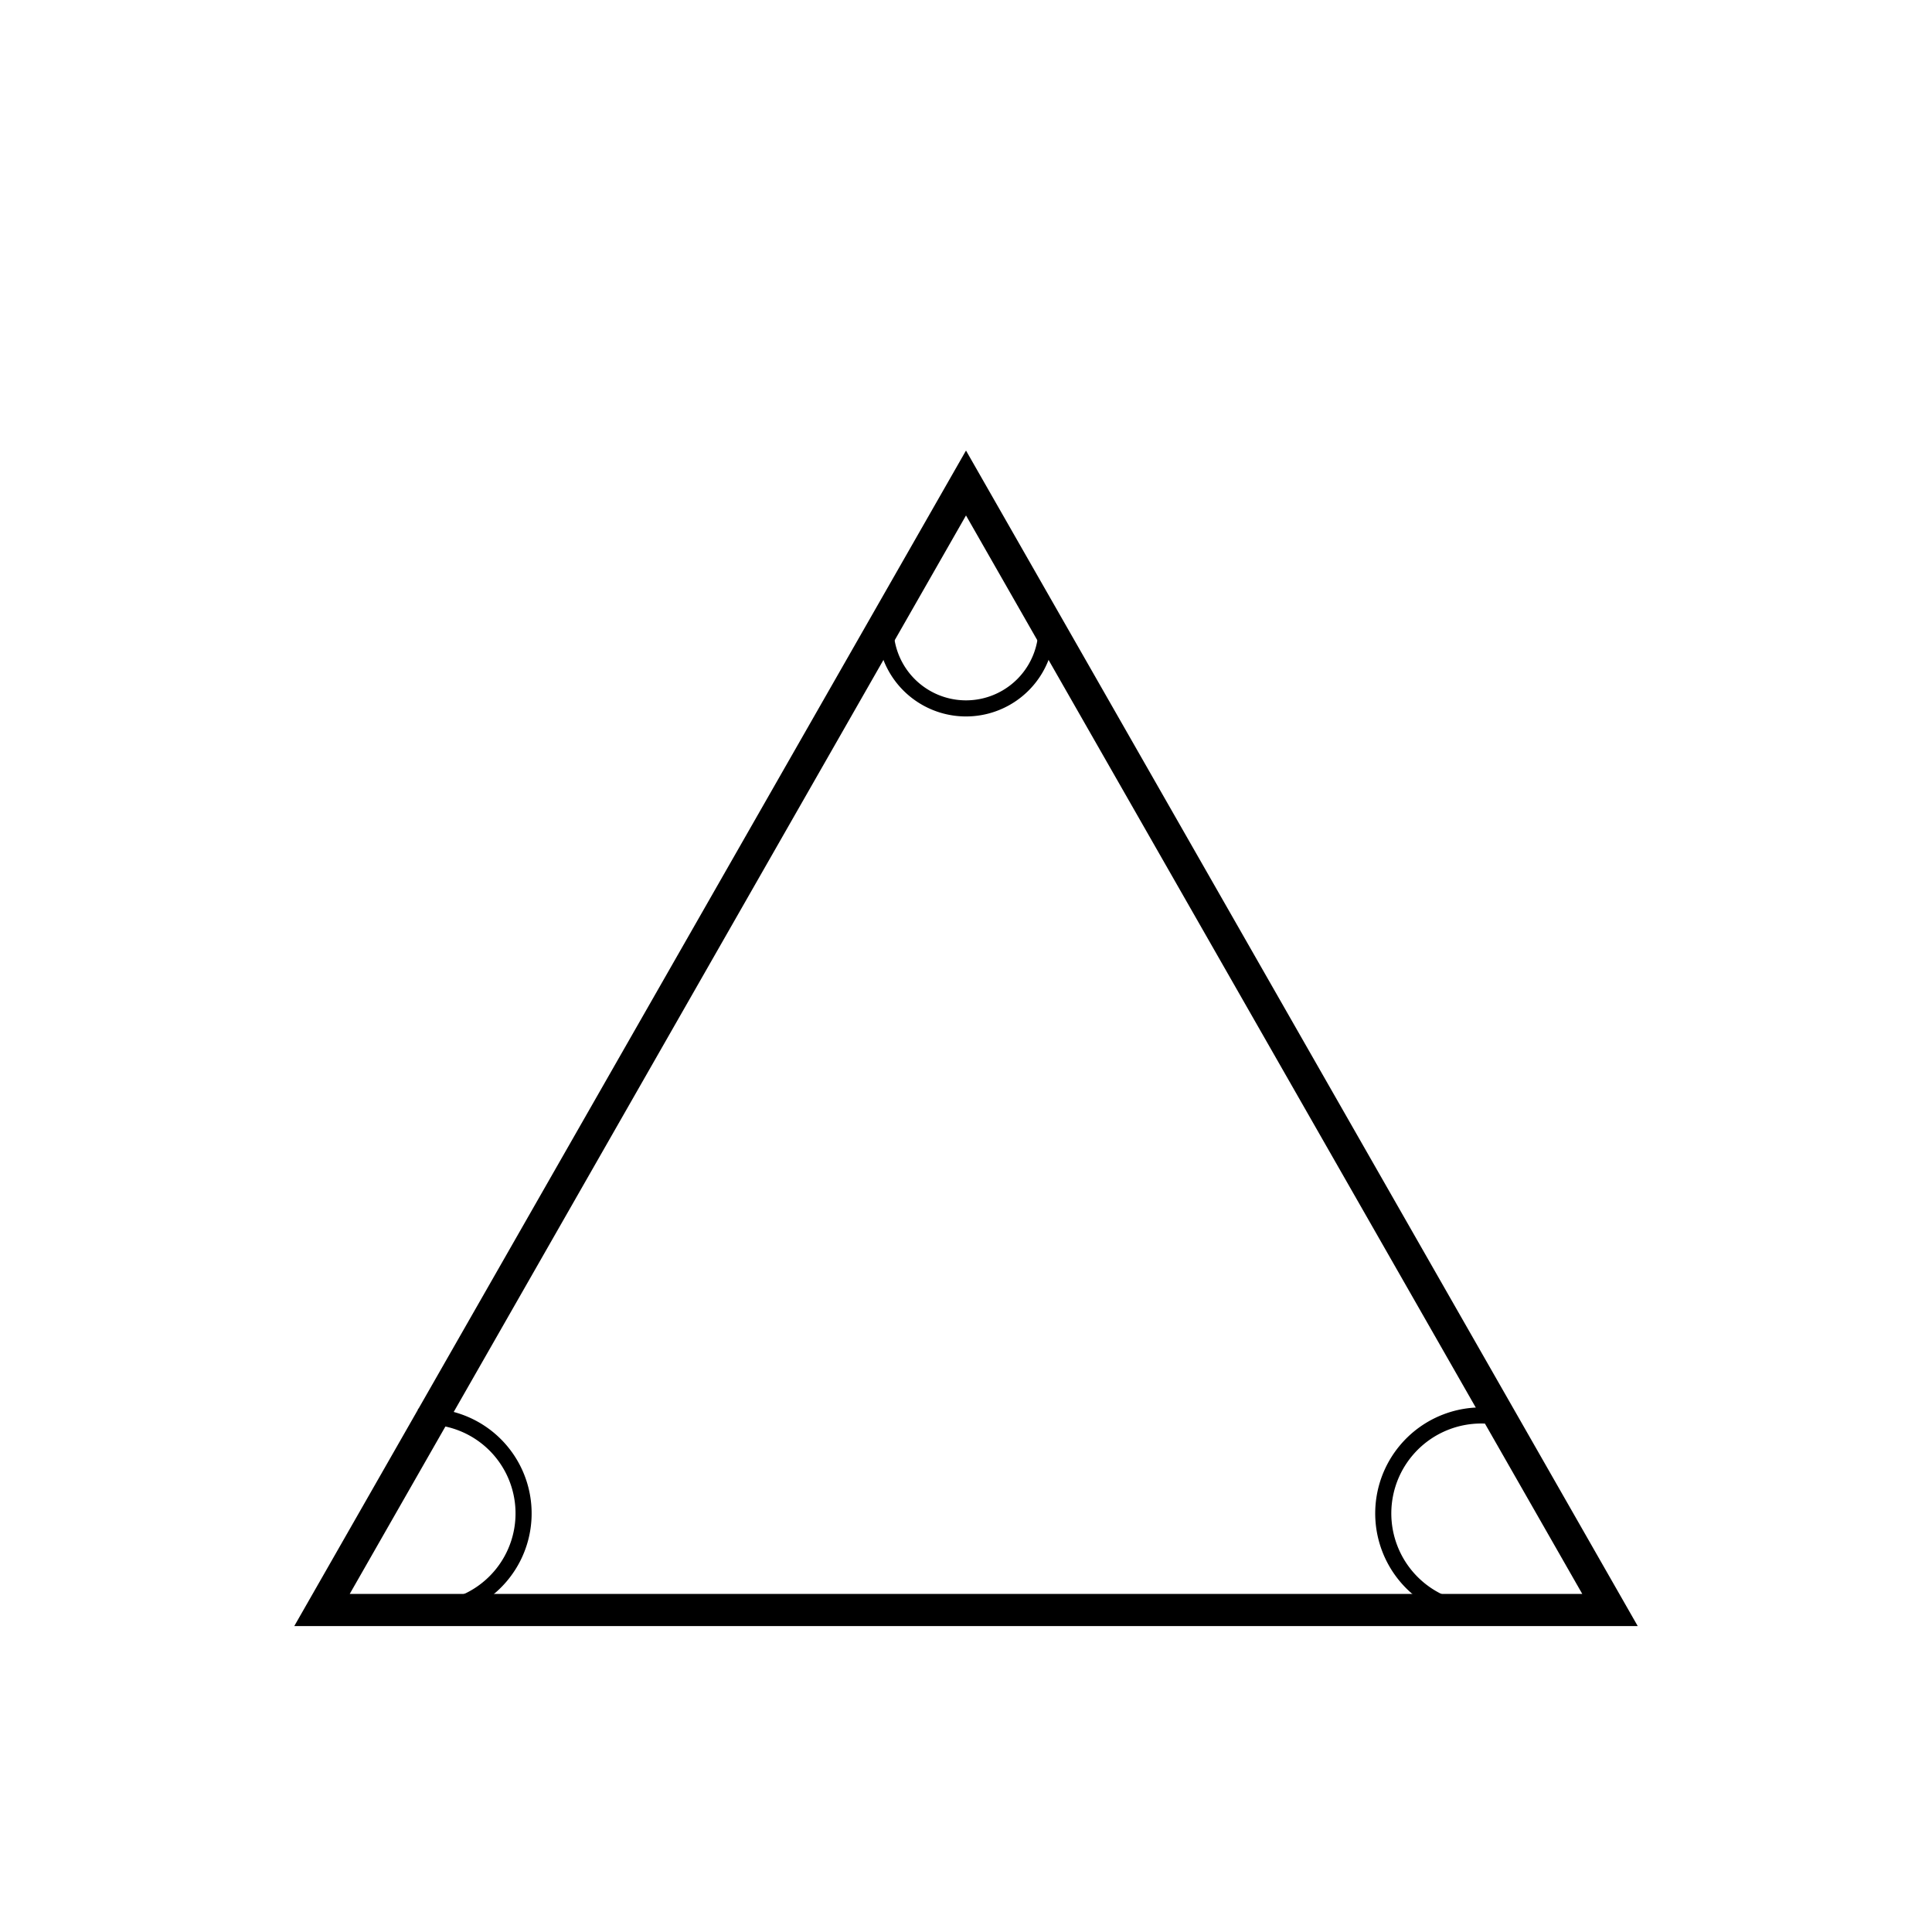 <svg width="200" height="200" viewBox="0 0 120 100" xmlns="http://www.w3.org/2000/svg">
  <polygon points="20,90 100,90 60,20" fill="none" stroke="black" stroke-width="2"/>

  <path d="M27 90 A3 3 0 0 0 26 78" fill="none" stroke="black" stroke-width="1"/>

  <path d="M91 90 A3 3 0 0 1 93 78" fill="none" stroke="black" stroke-width="1"/>

  <path d="M55 29 A3 3 0 0 0 65 29" fill="none" stroke="black" stroke-width="1"/>
</svg>